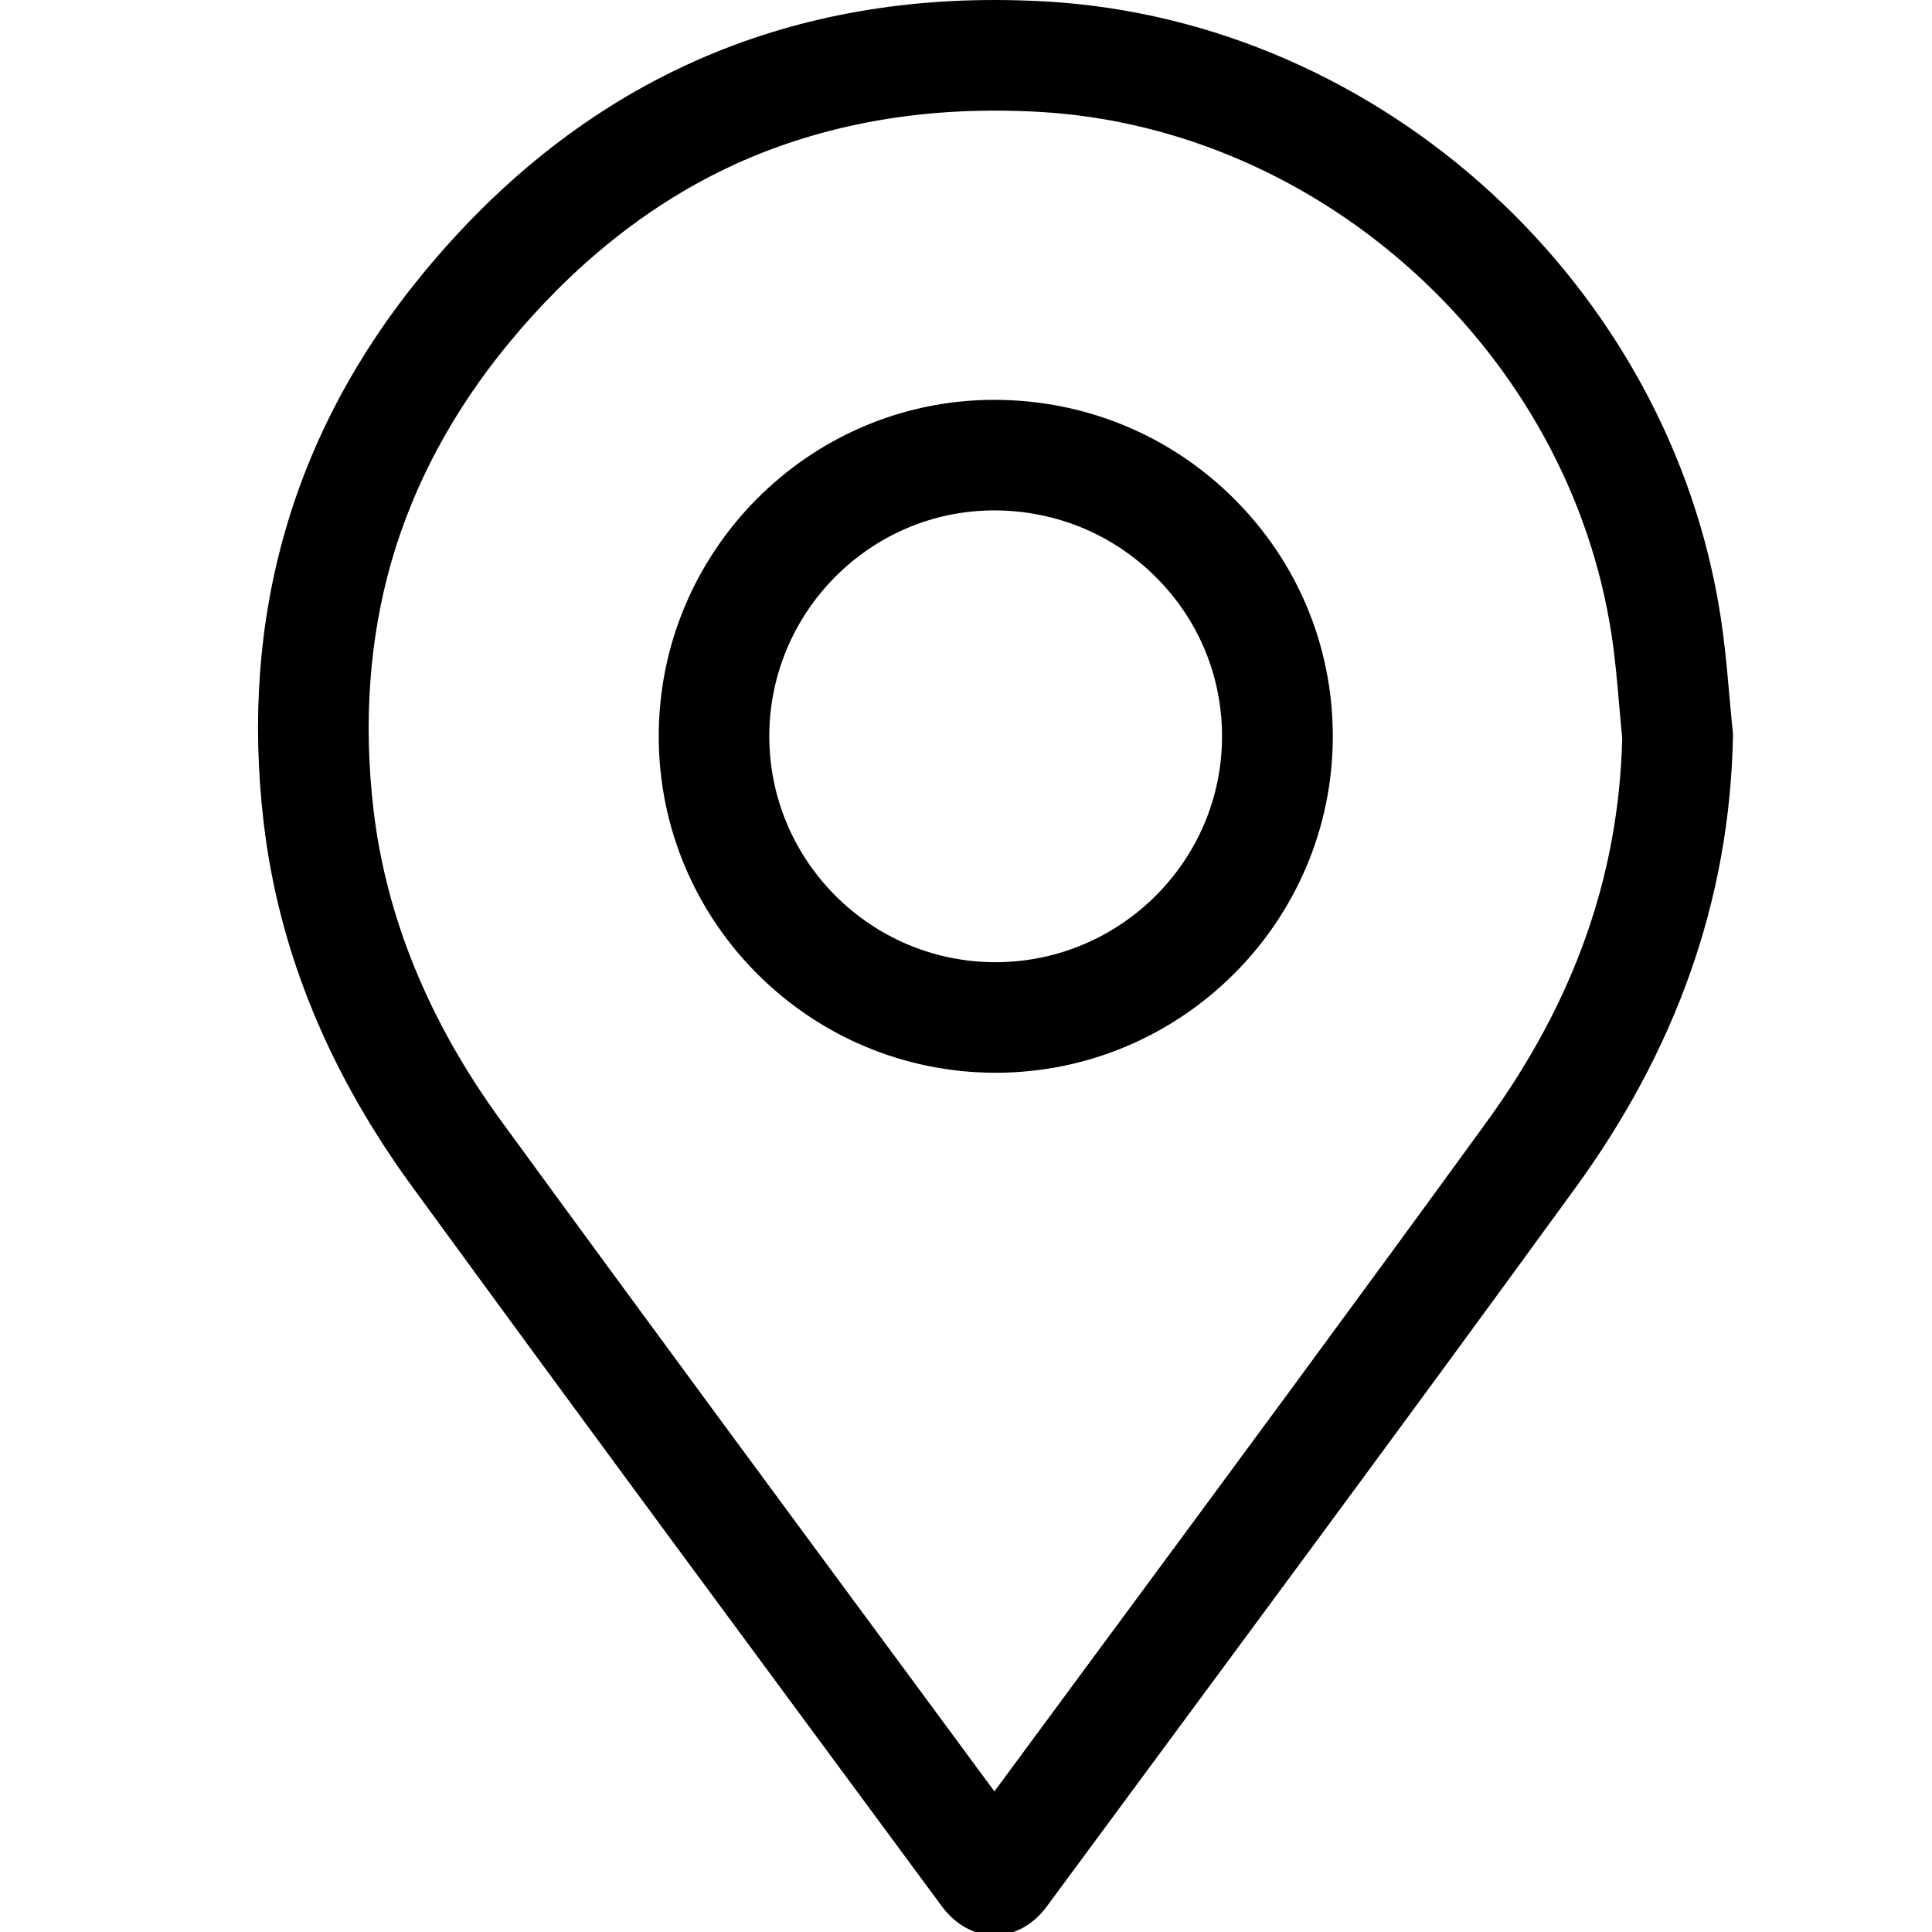 <?xml version="1.0" encoding="utf-8"?>
<!-- Generator: Adobe Illustrator 16.0.0, SVG Export Plug-In . SVG Version: 6.00 Build 0)  -->
<!DOCTYPE svg PUBLIC "-//W3C//DTD SVG 1.1//EN" "http://www.w3.org/Graphics/SVG/1.1/DTD/svg11.dtd">
<svg version="1.1" id="Layer_1" xmlns="http://www.w3.org/2000/svg" xmlns:xlink="http://www.w3.org/1999/xlink" x="0px" y="0px"
	 width="27px" height="27px" viewBox="0 0 27 27" enable-background="new 0 0 27 27" xml:space="preserve">
<path d="M13.898,1.546c0.209,0,0.423,0.006,0.637,0.018c3.955,0.231,7.39,3.372,7.987,7.308c0.049,0.318,0.078,0.654,0.109,1.01
	c0.013,0.143,0.025,0.289,0.04,0.438c-0.049,1.919-0.671,3.676-1.899,5.365c-1.818,2.502-3.687,5.032-5.495,7.48
	c-0.459,0.623-0.92,1.246-1.38,1.87c-0.319-0.434-0.638-0.866-0.958-1.299c-1.952-2.644-3.97-5.377-5.938-8.075
	c-1.006-1.38-1.606-2.844-1.782-4.351c-0.142-1.224-0.057-2.389,0.252-3.464c0.312-1.08,0.86-2.103,1.631-3.04
	c0.895-1.088,1.921-1.914,3.048-2.453C11.272,1.818,12.532,1.546,13.898,1.546 M13.898,0C10.689,0,8,1.283,5.909,3.825
	c-1.827,2.22-2.558,4.807-2.225,7.664c0.219,1.876,0.962,3.565,2.068,5.083c2.455,3.367,4.935,6.715,7.409,10.067
	c0.2,0.271,0.468,0.406,0.736,0.406c0.27,0,0.537-0.136,0.735-0.406c2.468-3.346,4.946-6.683,7.39-10.046
	c1.366-1.88,2.158-3.977,2.197-6.335c-0.056-0.539-0.088-1.083-0.17-1.62c-0.705-4.645-4.723-8.343-9.425-8.617
	C14.381,0.007,14.138,0,13.898,0L13.898,0z"/>
<path d="M13.896,7.133c0.853,0.001,1.652,0.33,2.252,0.927c0.601,0.596,0.93,1.389,0.93,2.231c0,1.733-1.414,3.148-3.153,3.156
	h-0.014c-1.742-0.001-3.159-1.417-3.16-3.156c0-1.732,1.402-3.148,3.126-3.158H13.896 M13.895,5.588h-0.023
	C11.298,5.6,9.205,7.71,9.206,10.291c0,2.592,2.112,4.701,4.707,4.701h0.018c2.588-0.01,4.695-2.118,4.695-4.701
	c0-1.257-0.491-2.438-1.386-3.327C16.346,6.076,15.158,5.588,13.895,5.588L13.895,5.588z"/>
</svg>
